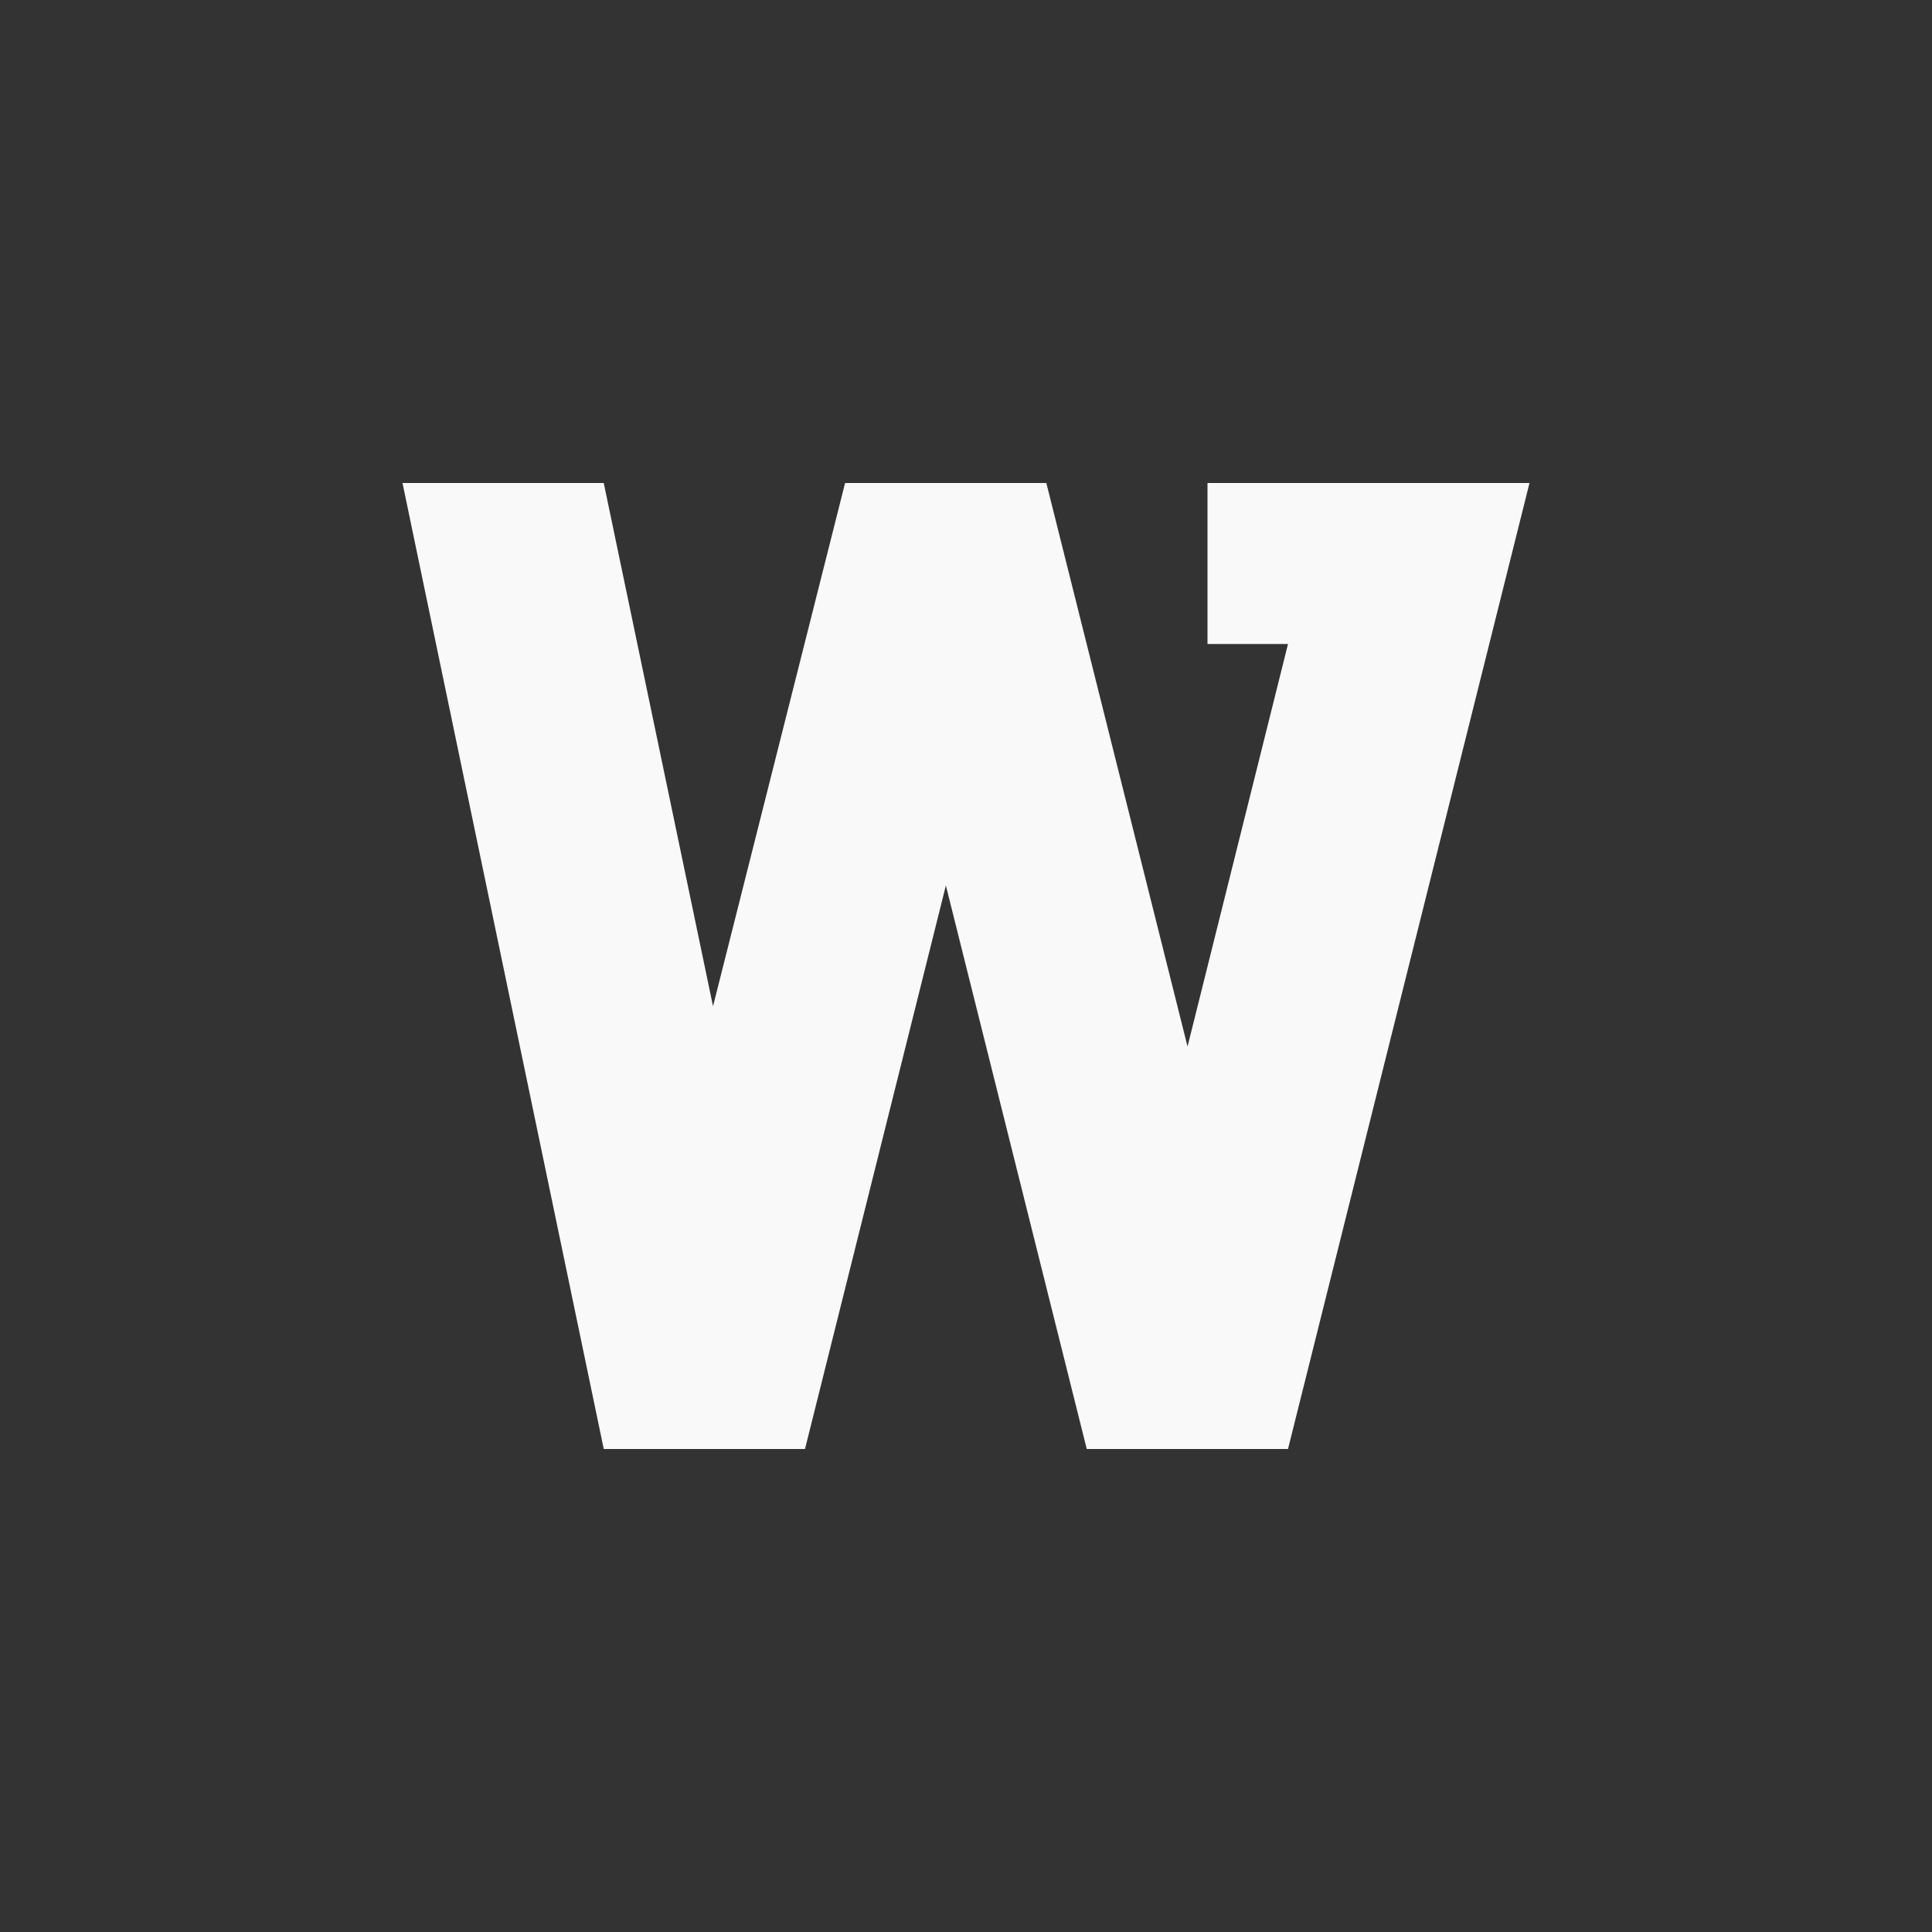 <!-- color: #0e71cc --><svg xmlns="http://www.w3.org/2000/svg" viewBox="0 0 48 48"><rect x="0" y="0" width="48" height="48" fill="#333333" stroke="none"/><g><path d="m 15 36 l -5 -24 l 5 0 l 2.715 13 l 3.281 -13 l 5 0 l 3.508 14 l 2.496 -10 l -2 0 l 0 -4 l 8 0 l -6 24 l -5 0 l -3.5 -14 l -3.5 14 m -5 0" fill="#f9f9f9" stroke="none" fill-rule="nonzero" fill-opacity="1"/></g></svg>
